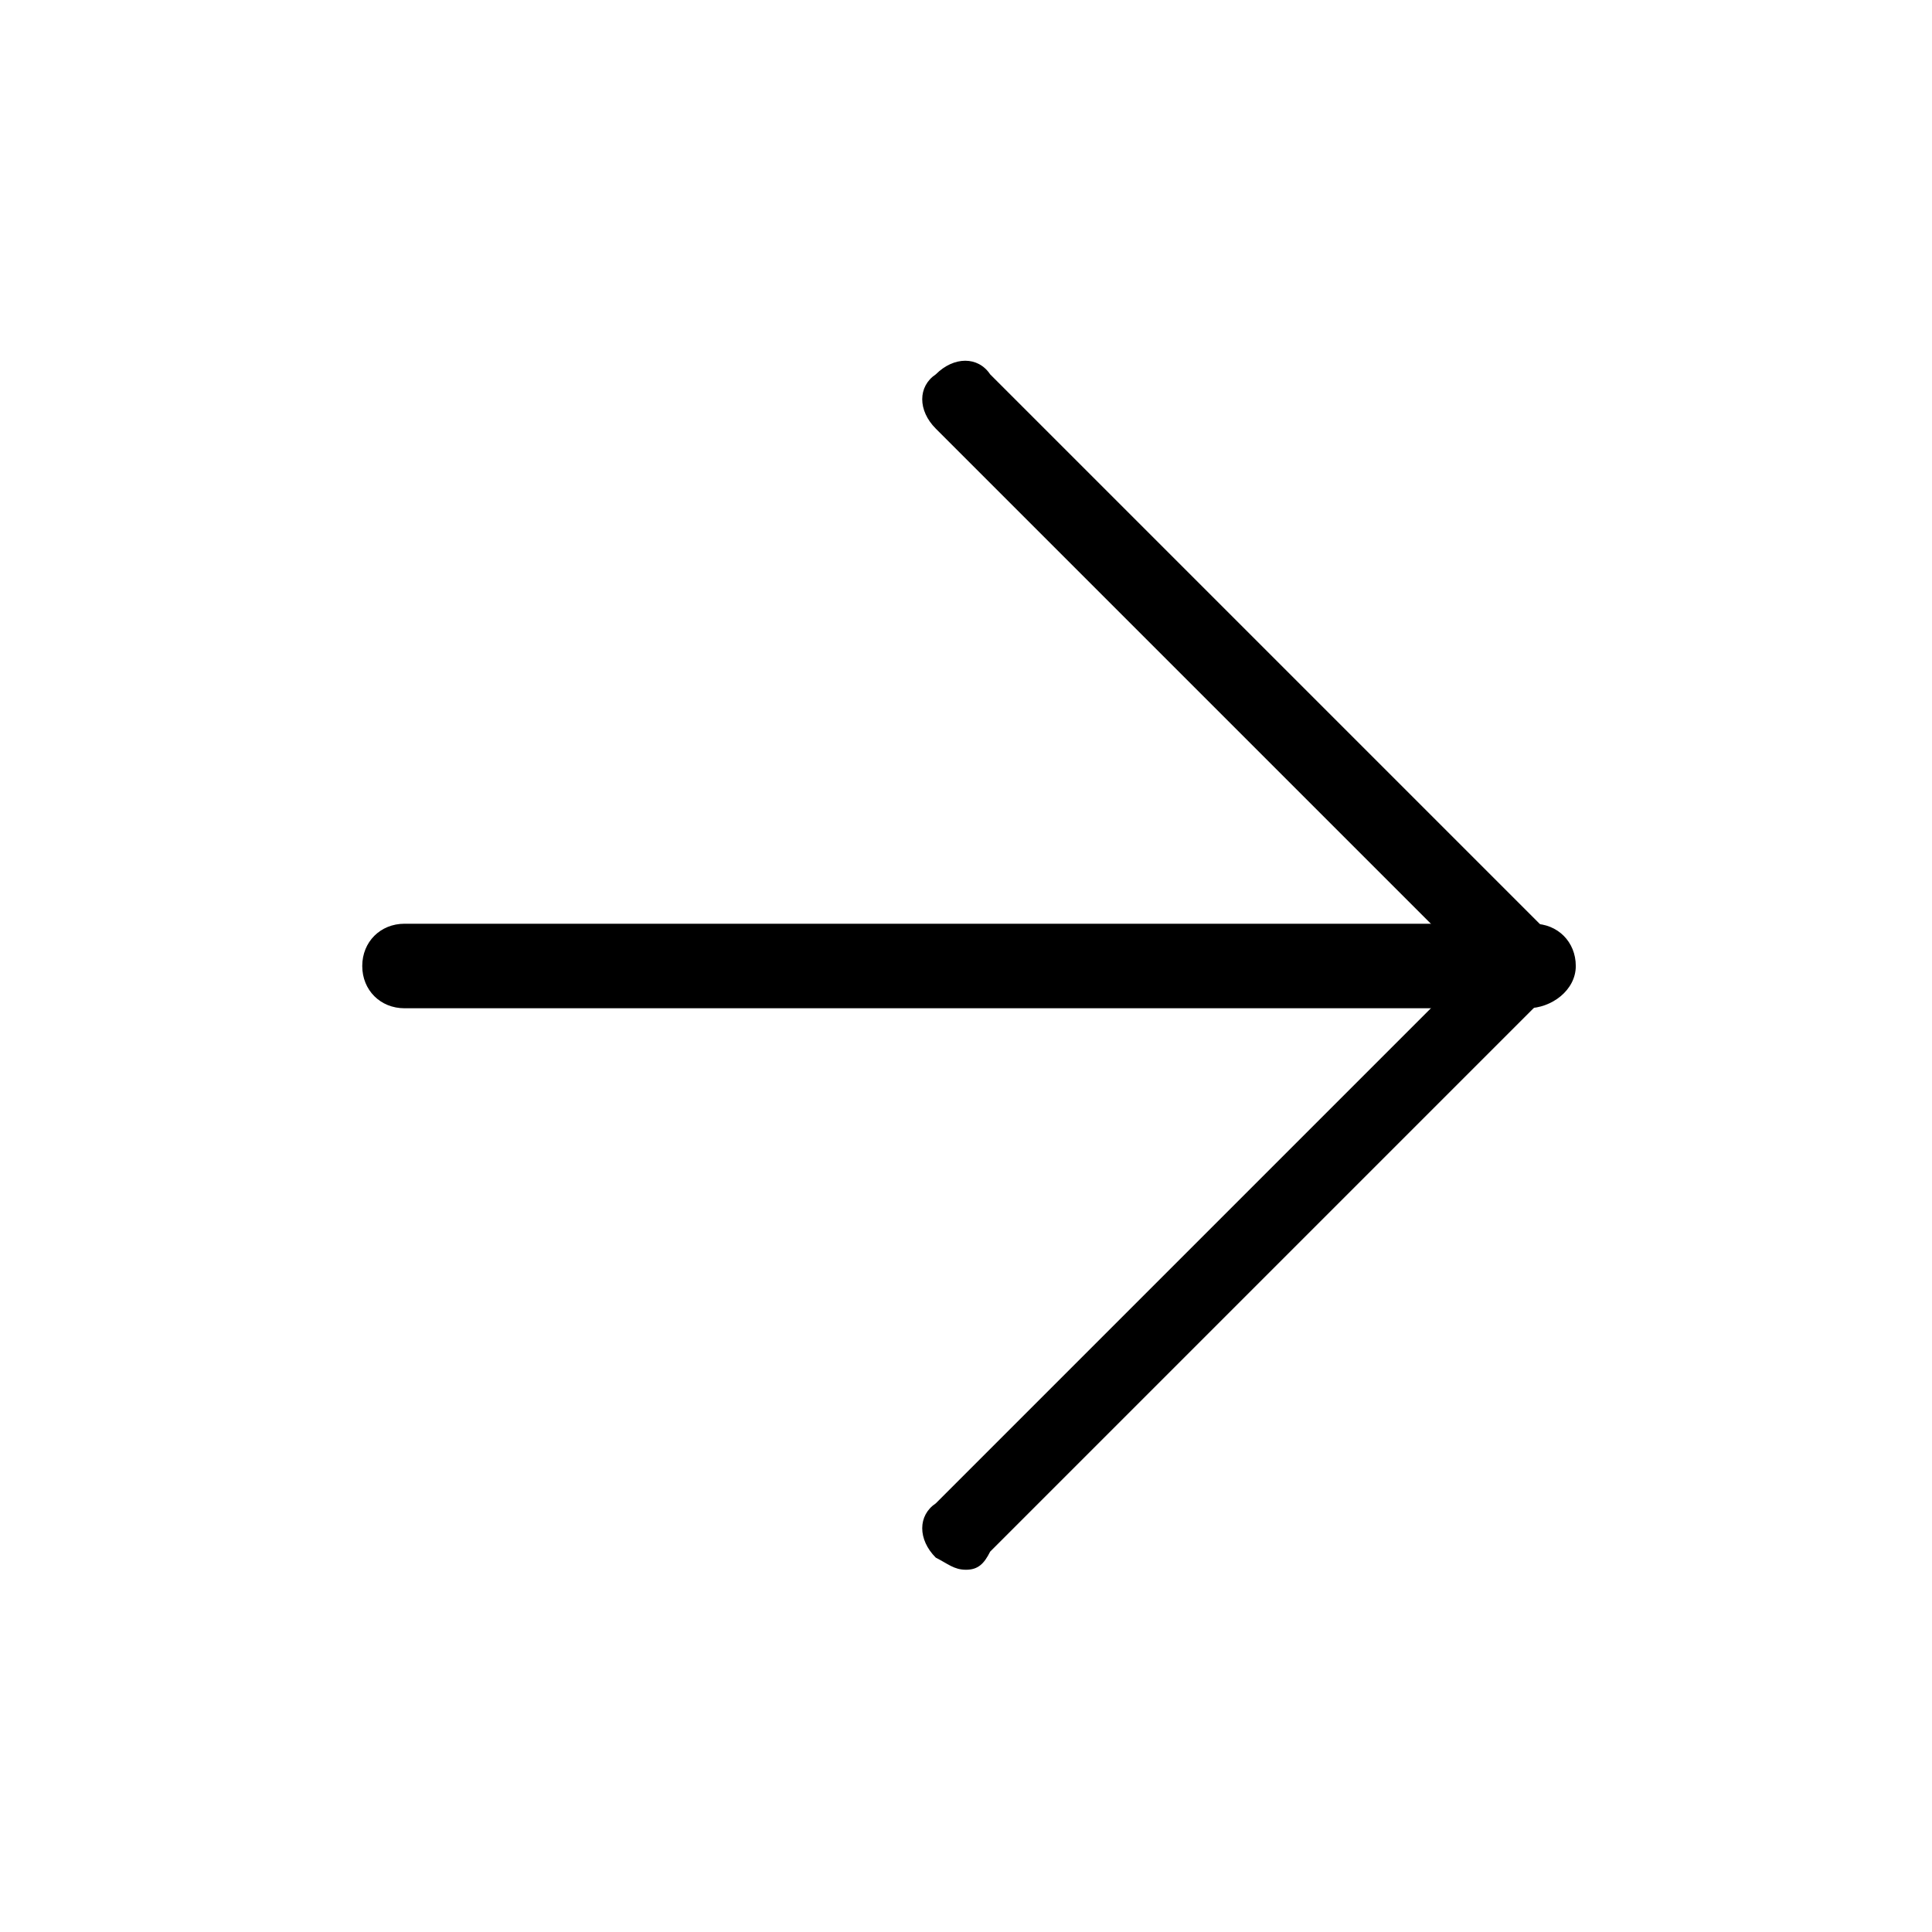 <svg enable-background="new 0 0 32 32" viewBox="0 0 32 32" xmlns="http://www.w3.org/2000/svg"><path d="m25.3 16.7h-18.6c-.4 0-.7-.3-.7-.7s.3-.7.7-.7h18.7c.4 0 .7.3.7.7s-.4.7-.8.7z"/><path d="m16 26c-.2 0-.3-.1-.5-.2-.3-.3-.3-.7 0-.9l8.9-8.9-8.9-8.9c-.3-.3-.3-.7 0-.9.3-.3.7-.3.9 0l9.3 9.3c.3.3.3.7 0 .9l-9.3 9.3c-.1.2-.2.3-.4.3z"/></svg>